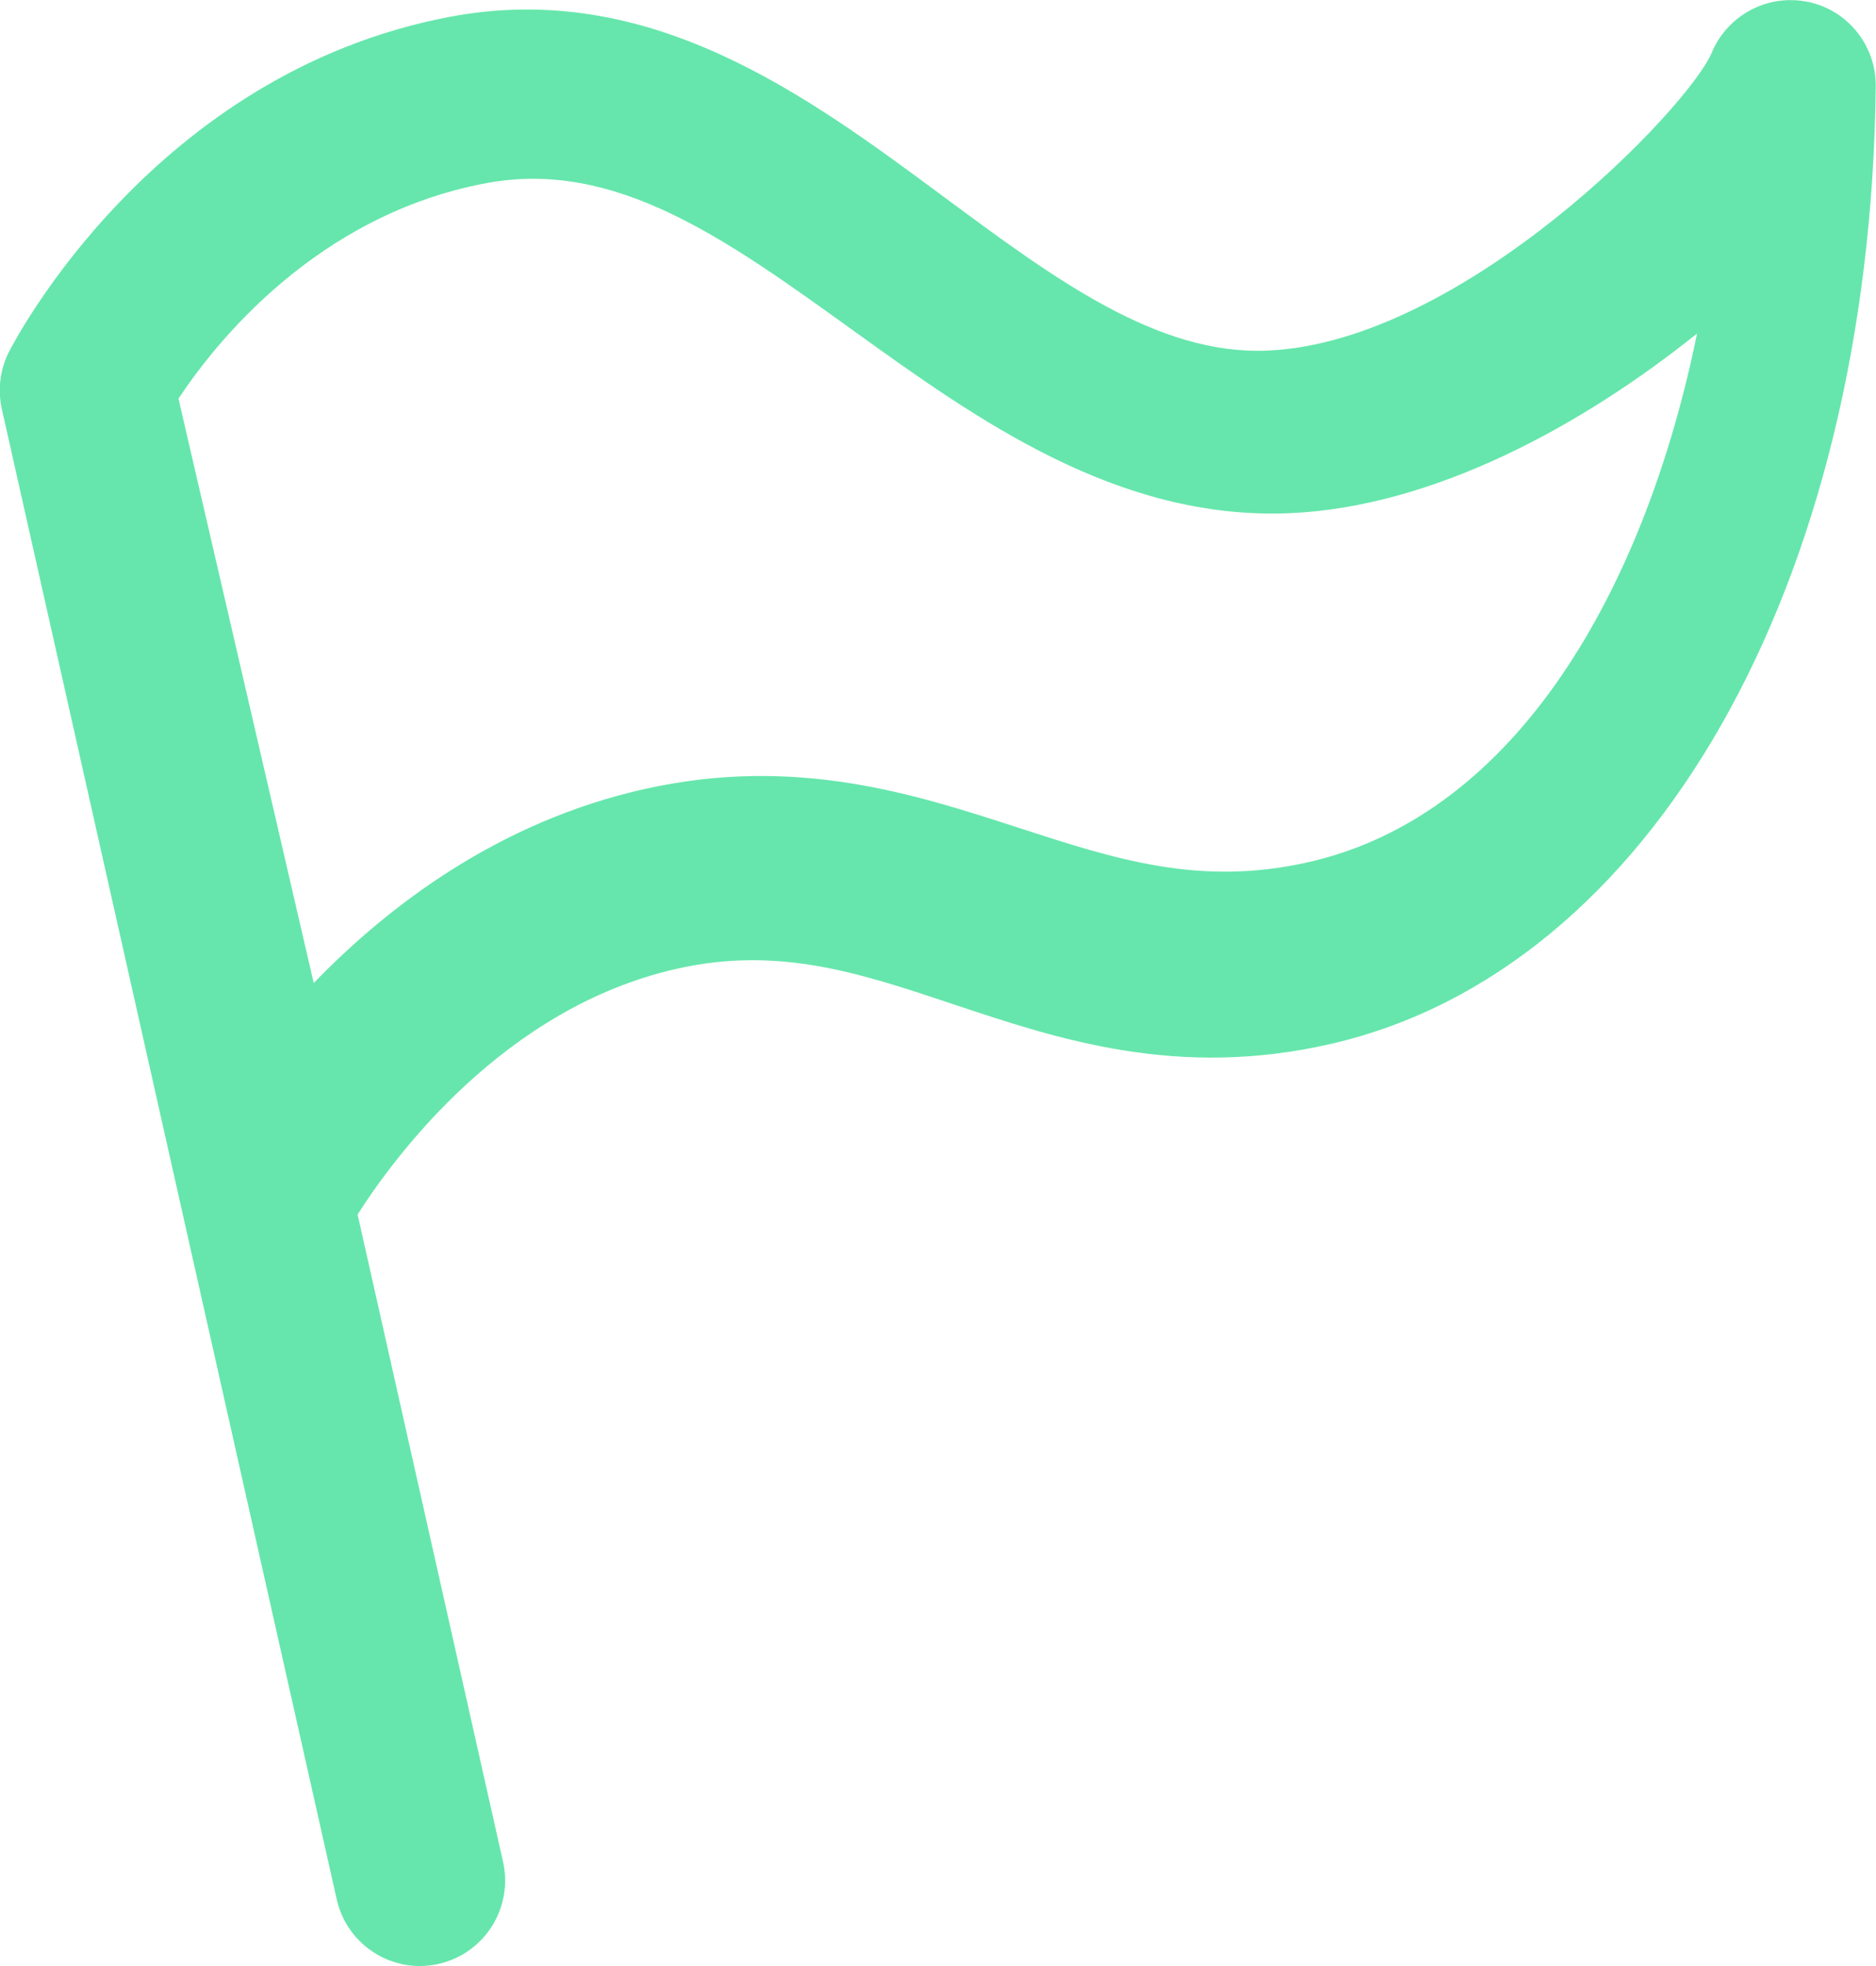 <svg height="22" viewBox="0 0 21 22" width="21" xmlns="http://www.w3.org/2000/svg"><path fill="#66E6AC" d="m14.631 9.651c-1.206.269-2.143-.035-3.229-.388-1.17-.38-2.497-.81-4.181-.435-1.631.363-2.867 1.302-3.709 2.172l-.1-.431-1.414-6.108c.402-.608 1.539-2.057 3.448-2.412 1.441-.268 2.674.619 4.103 1.648 1.385.997 2.955 2.123 4.88 2.046 1.618-.067 3.288-.984 4.568-2.011-.576 2.82-1.999 5.393-4.369 5.92m5.608-9.631c-.446-.092-.897.145-1.074.567-.257.615-2.783 3.242-4.971 3.335-1.232.055-2.389-.805-3.615-1.712-1.55-1.149-3.308-2.451-5.555-2.02-3.305.634-4.855 3.619-4.92 3.745-.101.199-.129.426-.08.644l.96 4.271v0l2.788 12.402c.1.445.494.747.93.747.07 0 .14-.008.211-.024.514-.116.837-.628.721-1.143l-1.628-7.243c.425-.666 1.644-2.308 3.558-2.746 1.145-.263 2.055.041 3.109.393 1.176.393 2.509.838 4.225.445 3.588-.822 6.04-5.128 6.102-10.715.005-.458-.314-.855-.761-.947" fill-rule="evenodd"/></svg>